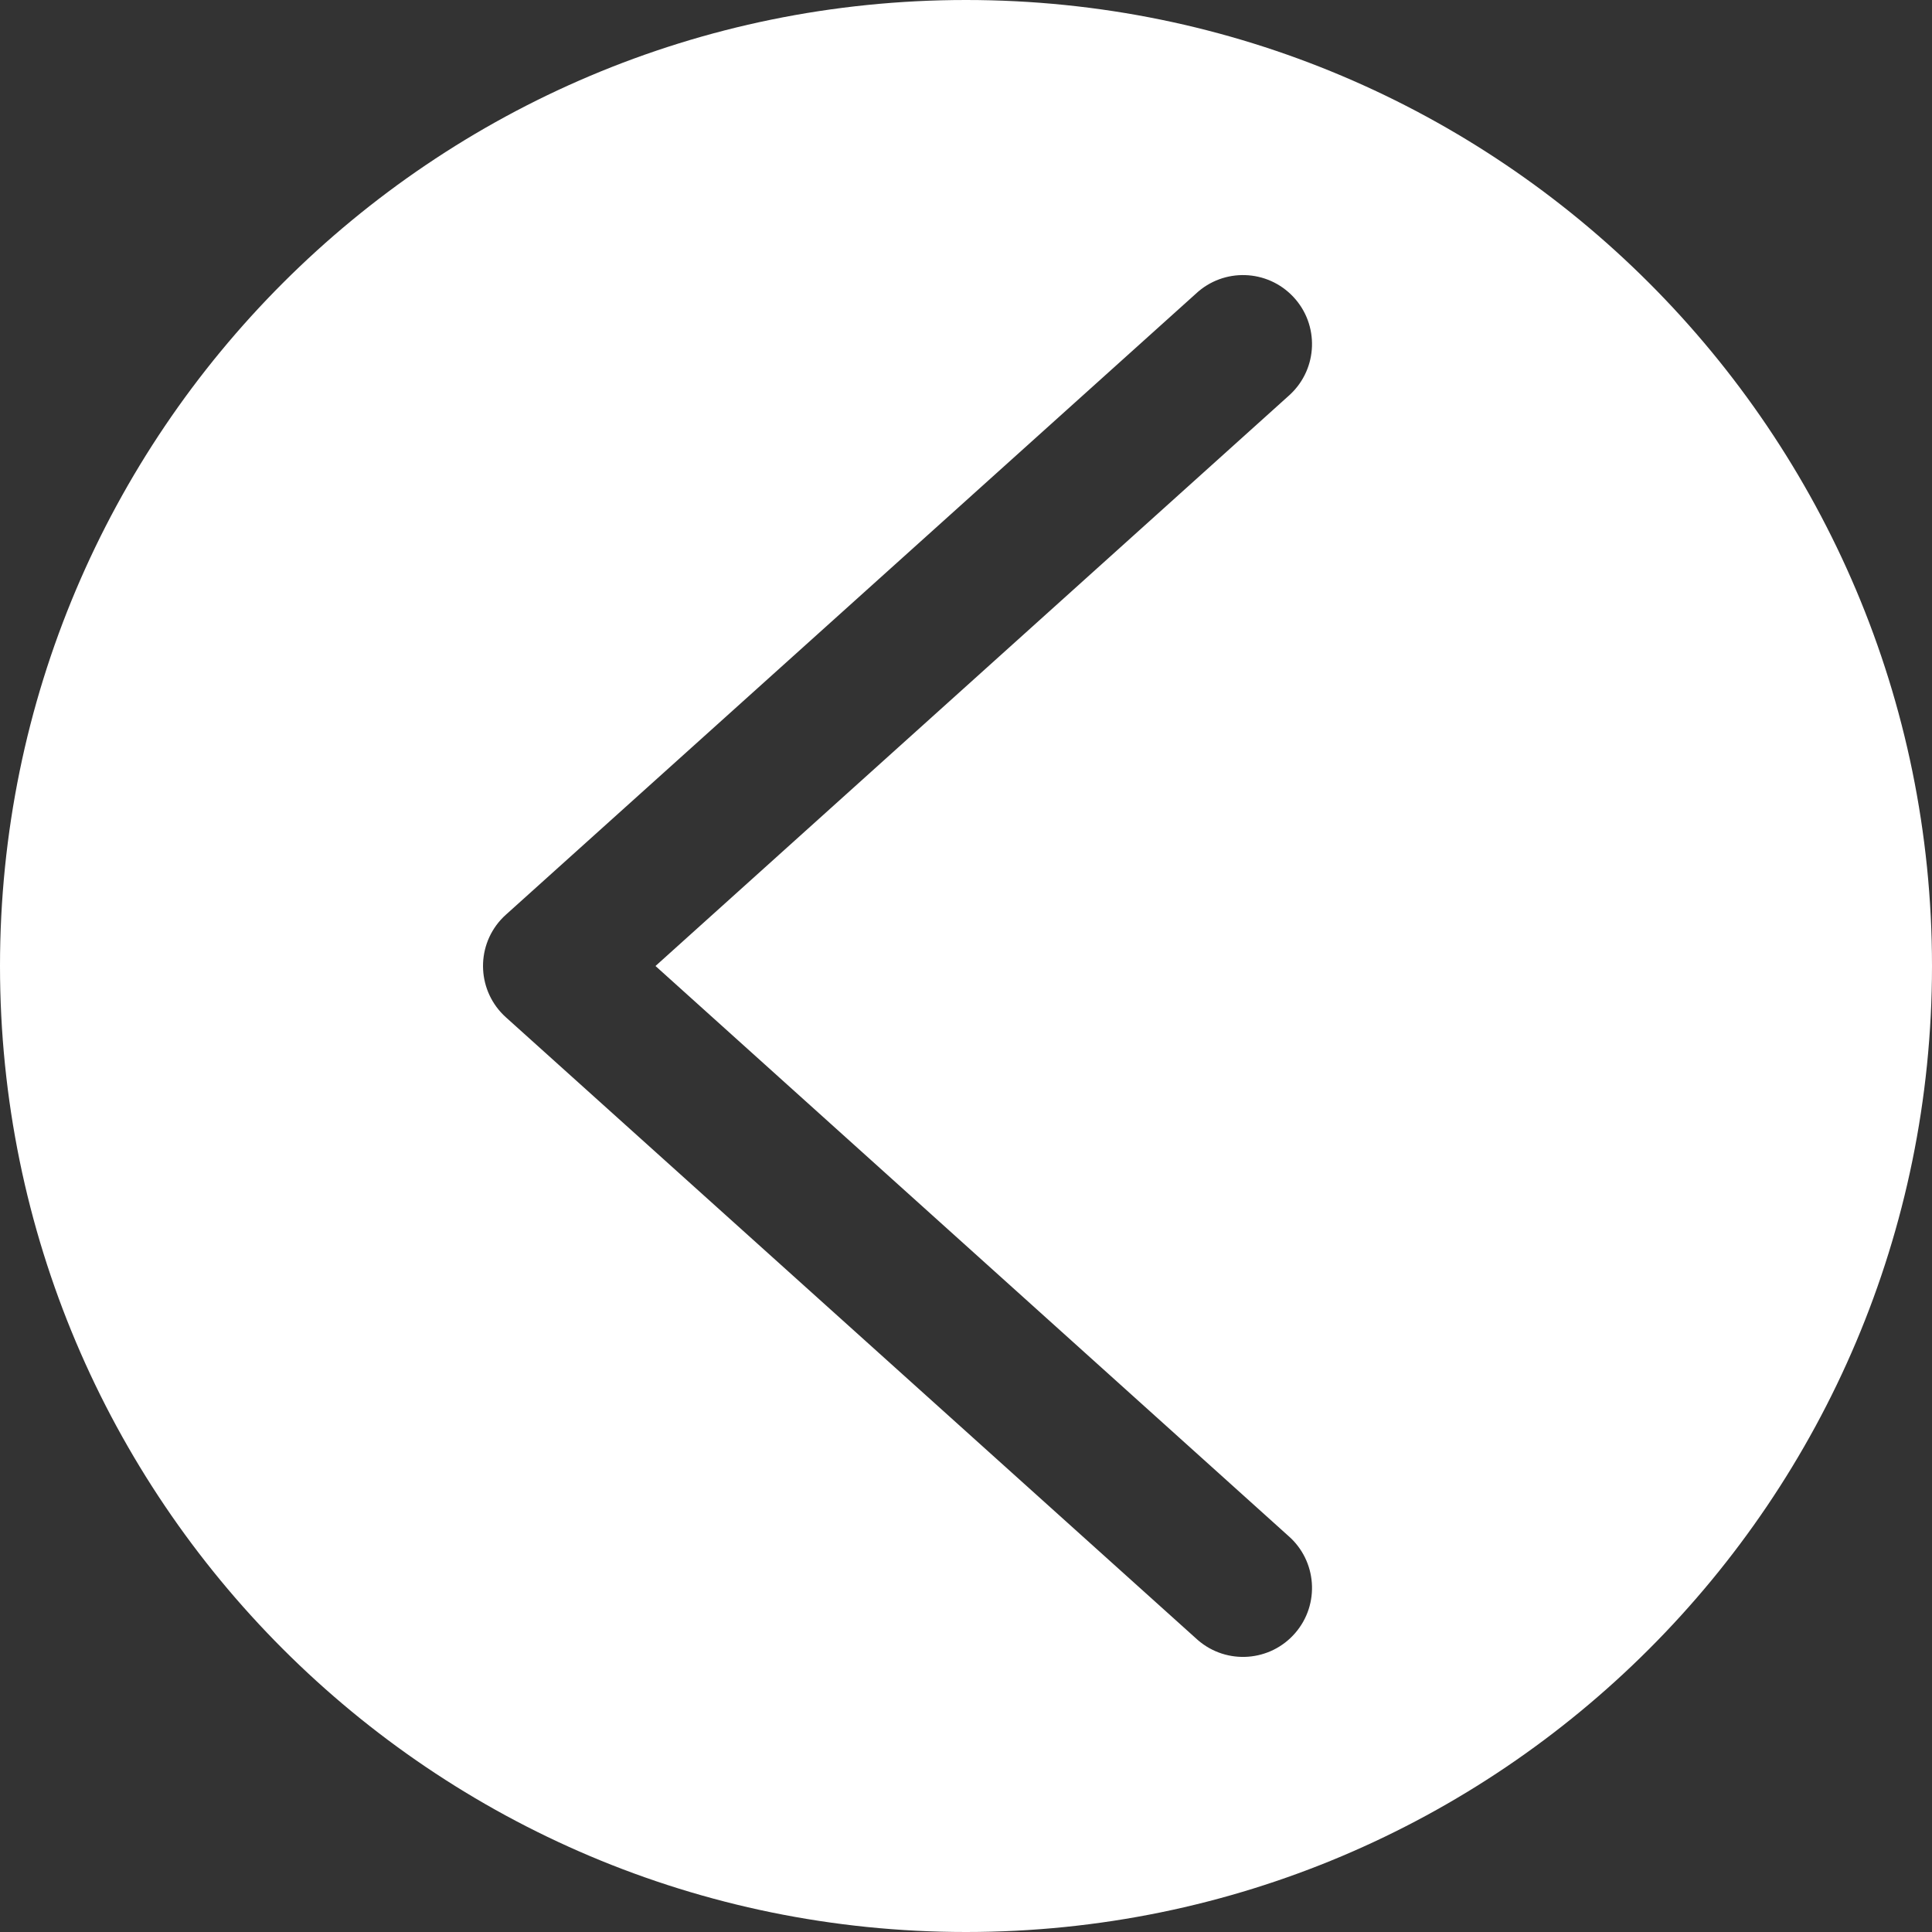 <?xml version="1.0" encoding="UTF-8" standalone="no"?>
<!DOCTYPE svg PUBLIC "-//W3C//DTD SVG 1.1//EN" "http://www.w3.org/Graphics/SVG/1.1/DTD/svg11.dtd">
<svg version="1.1" xmlns="http://www.w3.org/2000/svg" xmlns:xlink="http://www.w3.org/1999/xlink" preserveAspectRatio="xMidYMid meet" viewBox="0 0 640 640" width="40" height="40"><rect x="0" y="0" width="640" height="640" fill="#333333" stroke="none"/><defs><path d="M0 320C0 496.73 143.27 640 320 640C496.73 640 640 496.73 640 320C640 143.27 496.73 0 320 0C143.27 0 0 143.27 0 320ZM396.81 543.3C396.58 543.1 396.36 542.9 396.14 542.7C373.28 522.13 190.42 357.55 167.57 336.98C158.19 328.53 157.43 314.08 165.88 304.7C166.41 304.11 166.98 303.55 167.57 303.02C190.42 282.45 373.28 117.87 396.14 97.3C405.35 88.67 419.81 89.14 428.45 98.36C437.08 107.57 436.6 122.03 427.39 130.66C427.17 130.87 426.95 131.07 426.72 131.27C412.75 143.85 342.89 206.76 217.14 320C342.89 433.24 412.75 496.15 426.72 508.73C436.27 516.99 437.31 531.43 429.05 540.97C420.79 550.52 406.36 551.56 396.81 543.3Z" id="bXXILfCjW"></path></defs><g><g><g><use xlink:href="#bXXILfCjW" opacity="1" fill="#ffffff" fill-opacity="1"></use><g><use xlink:href="#bXXILfCjW" opacity="1" fill-opacity="0" stroke="#000000" stroke-width="1" stroke-opacity="0"></use></g></g></g></g></svg>
